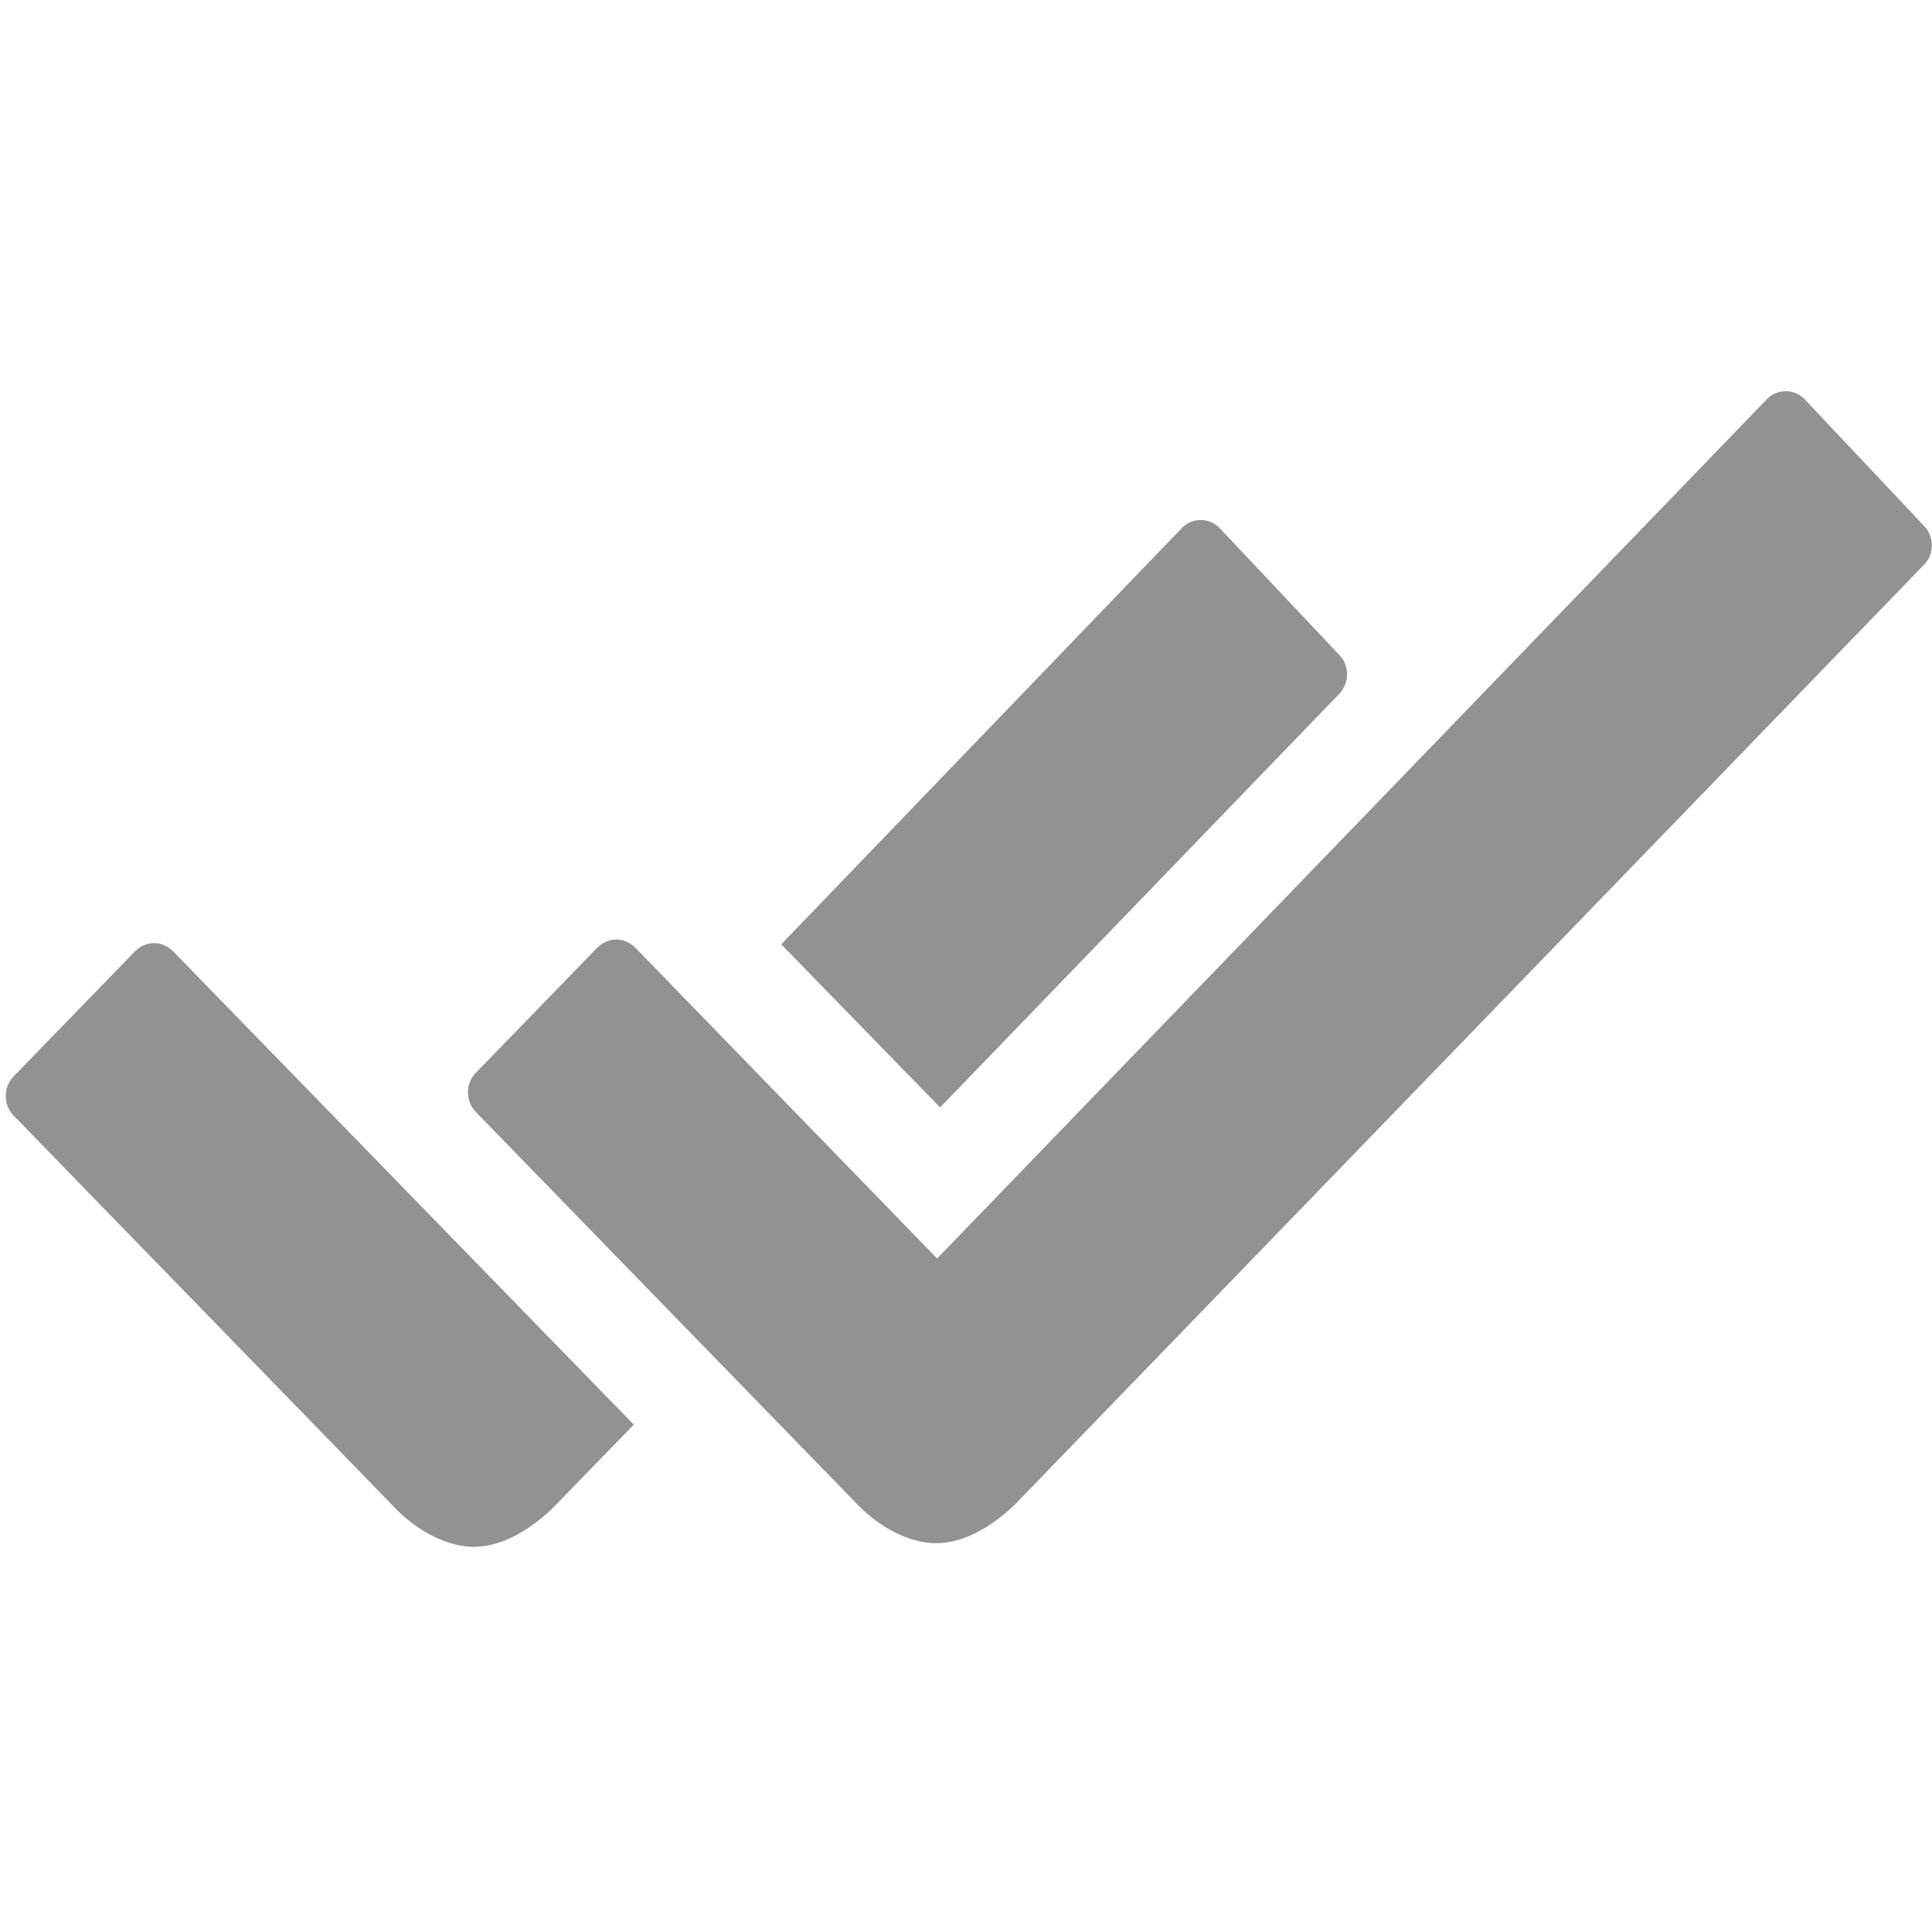 <svg class="" width="25" height="25" viewBox="0 0 321 321" xmlns="http://www.w3.org/2000/svg" xmlns:xlink="http://www.w3.org/1999/xlink"><path fill="#929292" d="M222.5 115.3c1.7-1.8 1.8-4.7 0-6.5l-19.8-21c-.8-.9-2-1.4-3.2-1.4-1.2 0-2.4.5-3.2 1.4l-66.5 69.1 26.4 27.1 66.3-68.7zM28.8 158.1l76.5 78.6-13.4 13.8-.1.1c-2 1.9-7.1 6.4-13.1 6.4-4.2 0-9.2-2.4-13.2-6.6l-63.2-65c-1.8-1.8-1.8-4.8 0-6.6l20.1-20.7c.9-.9 2-1.4 3.2-1.4 1.2 0 2.3.5 3.2 1.4zm290.9-70.7c1.7 1.8 1.7 4.7 0 6.4l-151 156.1-.1.1c-2 1.9-7.1 6.4-13.1 6.4-4.2 0-9.2-2.4-13.2-6.6l-63.2-65c-1.8-1.8-1.8-4.8 0-6.6l20.1-20.7c.9-.9 2-1.4 3.2-1.4 1.2 0 2.3.5 3.2 1.4l50.1 51.6L293.5 66.4c.8-.9 2-1.4 3.2-1.4 1.2 0 2.4.5 3.2 1.4l19.8 21z"></path></svg>